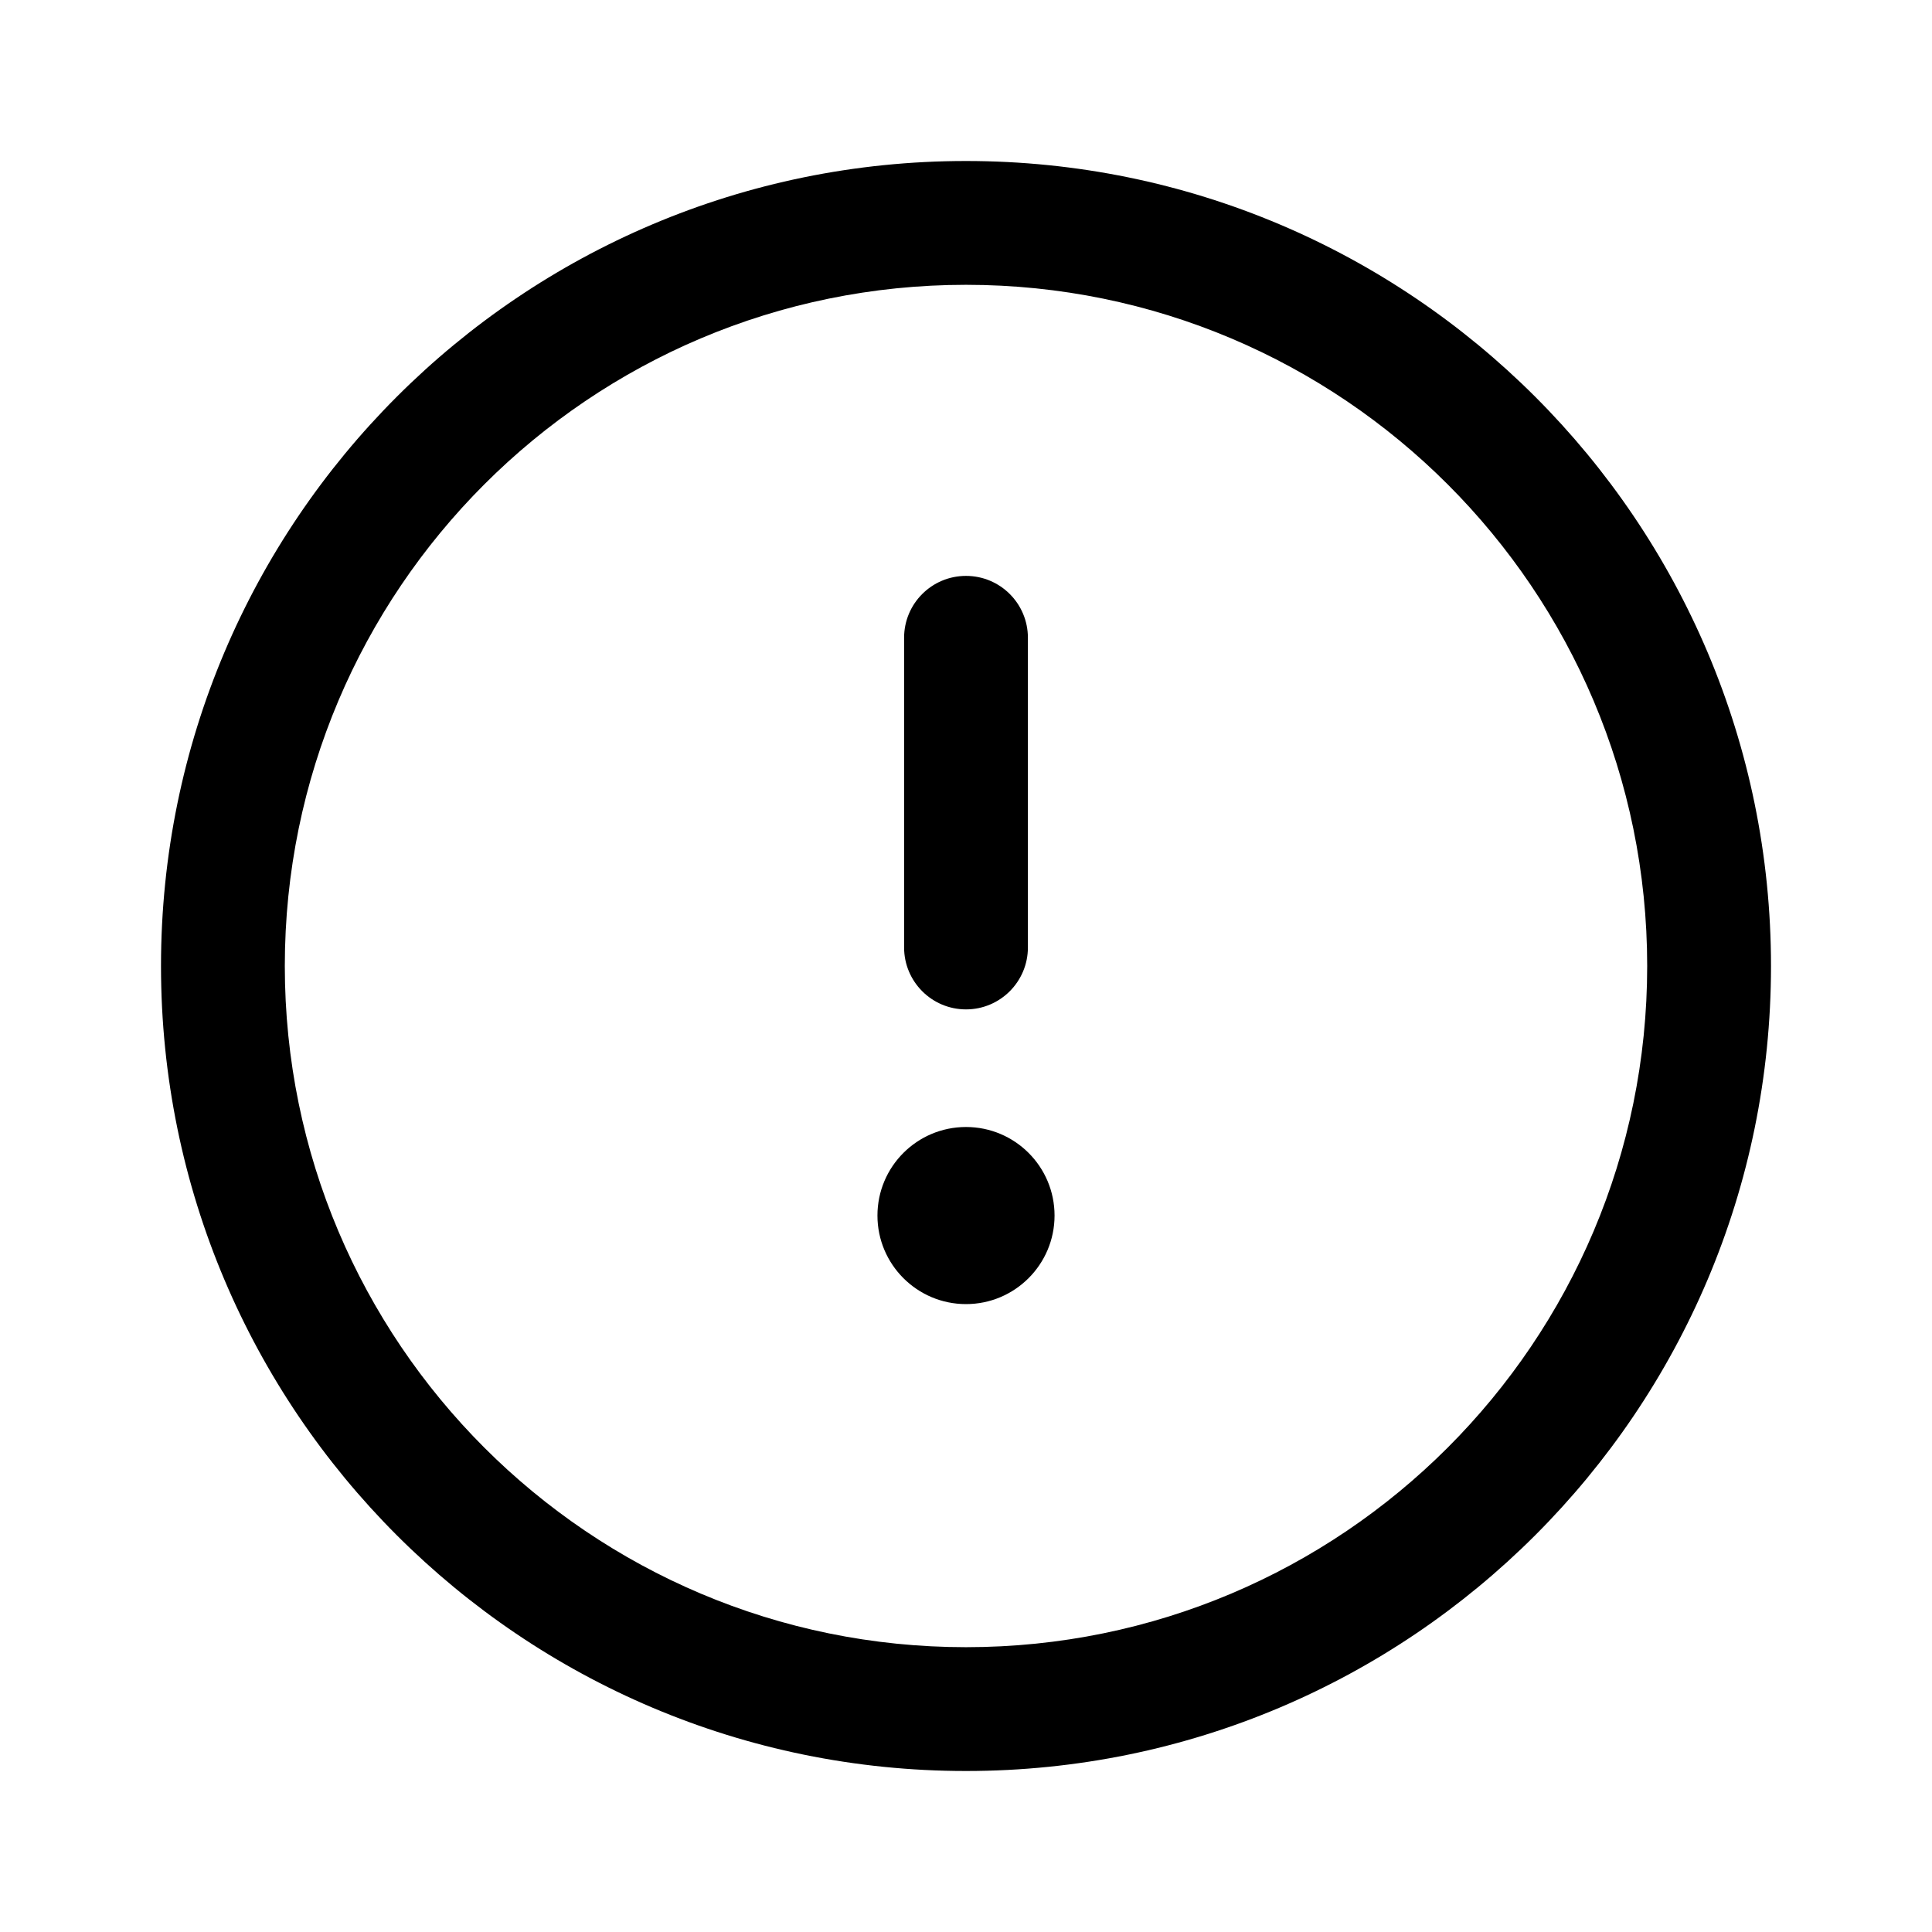 <svg viewBox="0 0 24 24" fill="none" xmlns="http://www.w3.org/2000/svg">
<path fill-rule="evenodd" clip-rule="evenodd" d="M12 3.538C7.327 3.538 3.538 7.327 3.538 12C3.538 16.673 7.327 20.462 12 20.462C16.673 20.462 20.462 16.673 20.462 12C20.462 7.327 16.673 3.538 12 3.538ZM2 12C2 6.477 6.477 2 12 2C17.523 2 22 6.477 22 12C22 17.523 17.523 22 12 22C6.477 22 2 17.523 2 12ZM13.1 15.1C13.1 15.707 12.607 16.2 12 16.2C11.393 16.2 10.9 15.707 10.9 15.1C10.9 14.492 11.393 14 12 14C12.607 14 13.1 14.492 13.1 15.1ZM12.769 7.923C12.769 7.498 12.425 7.154 12 7.154C11.575 7.154 11.231 7.498 11.231 7.923V11.769C11.231 12.194 11.575 12.539 12 12.539C12.425 12.539 12.769 12.194 12.769 11.769V7.923Z" fill="currentColor"/>
</svg>